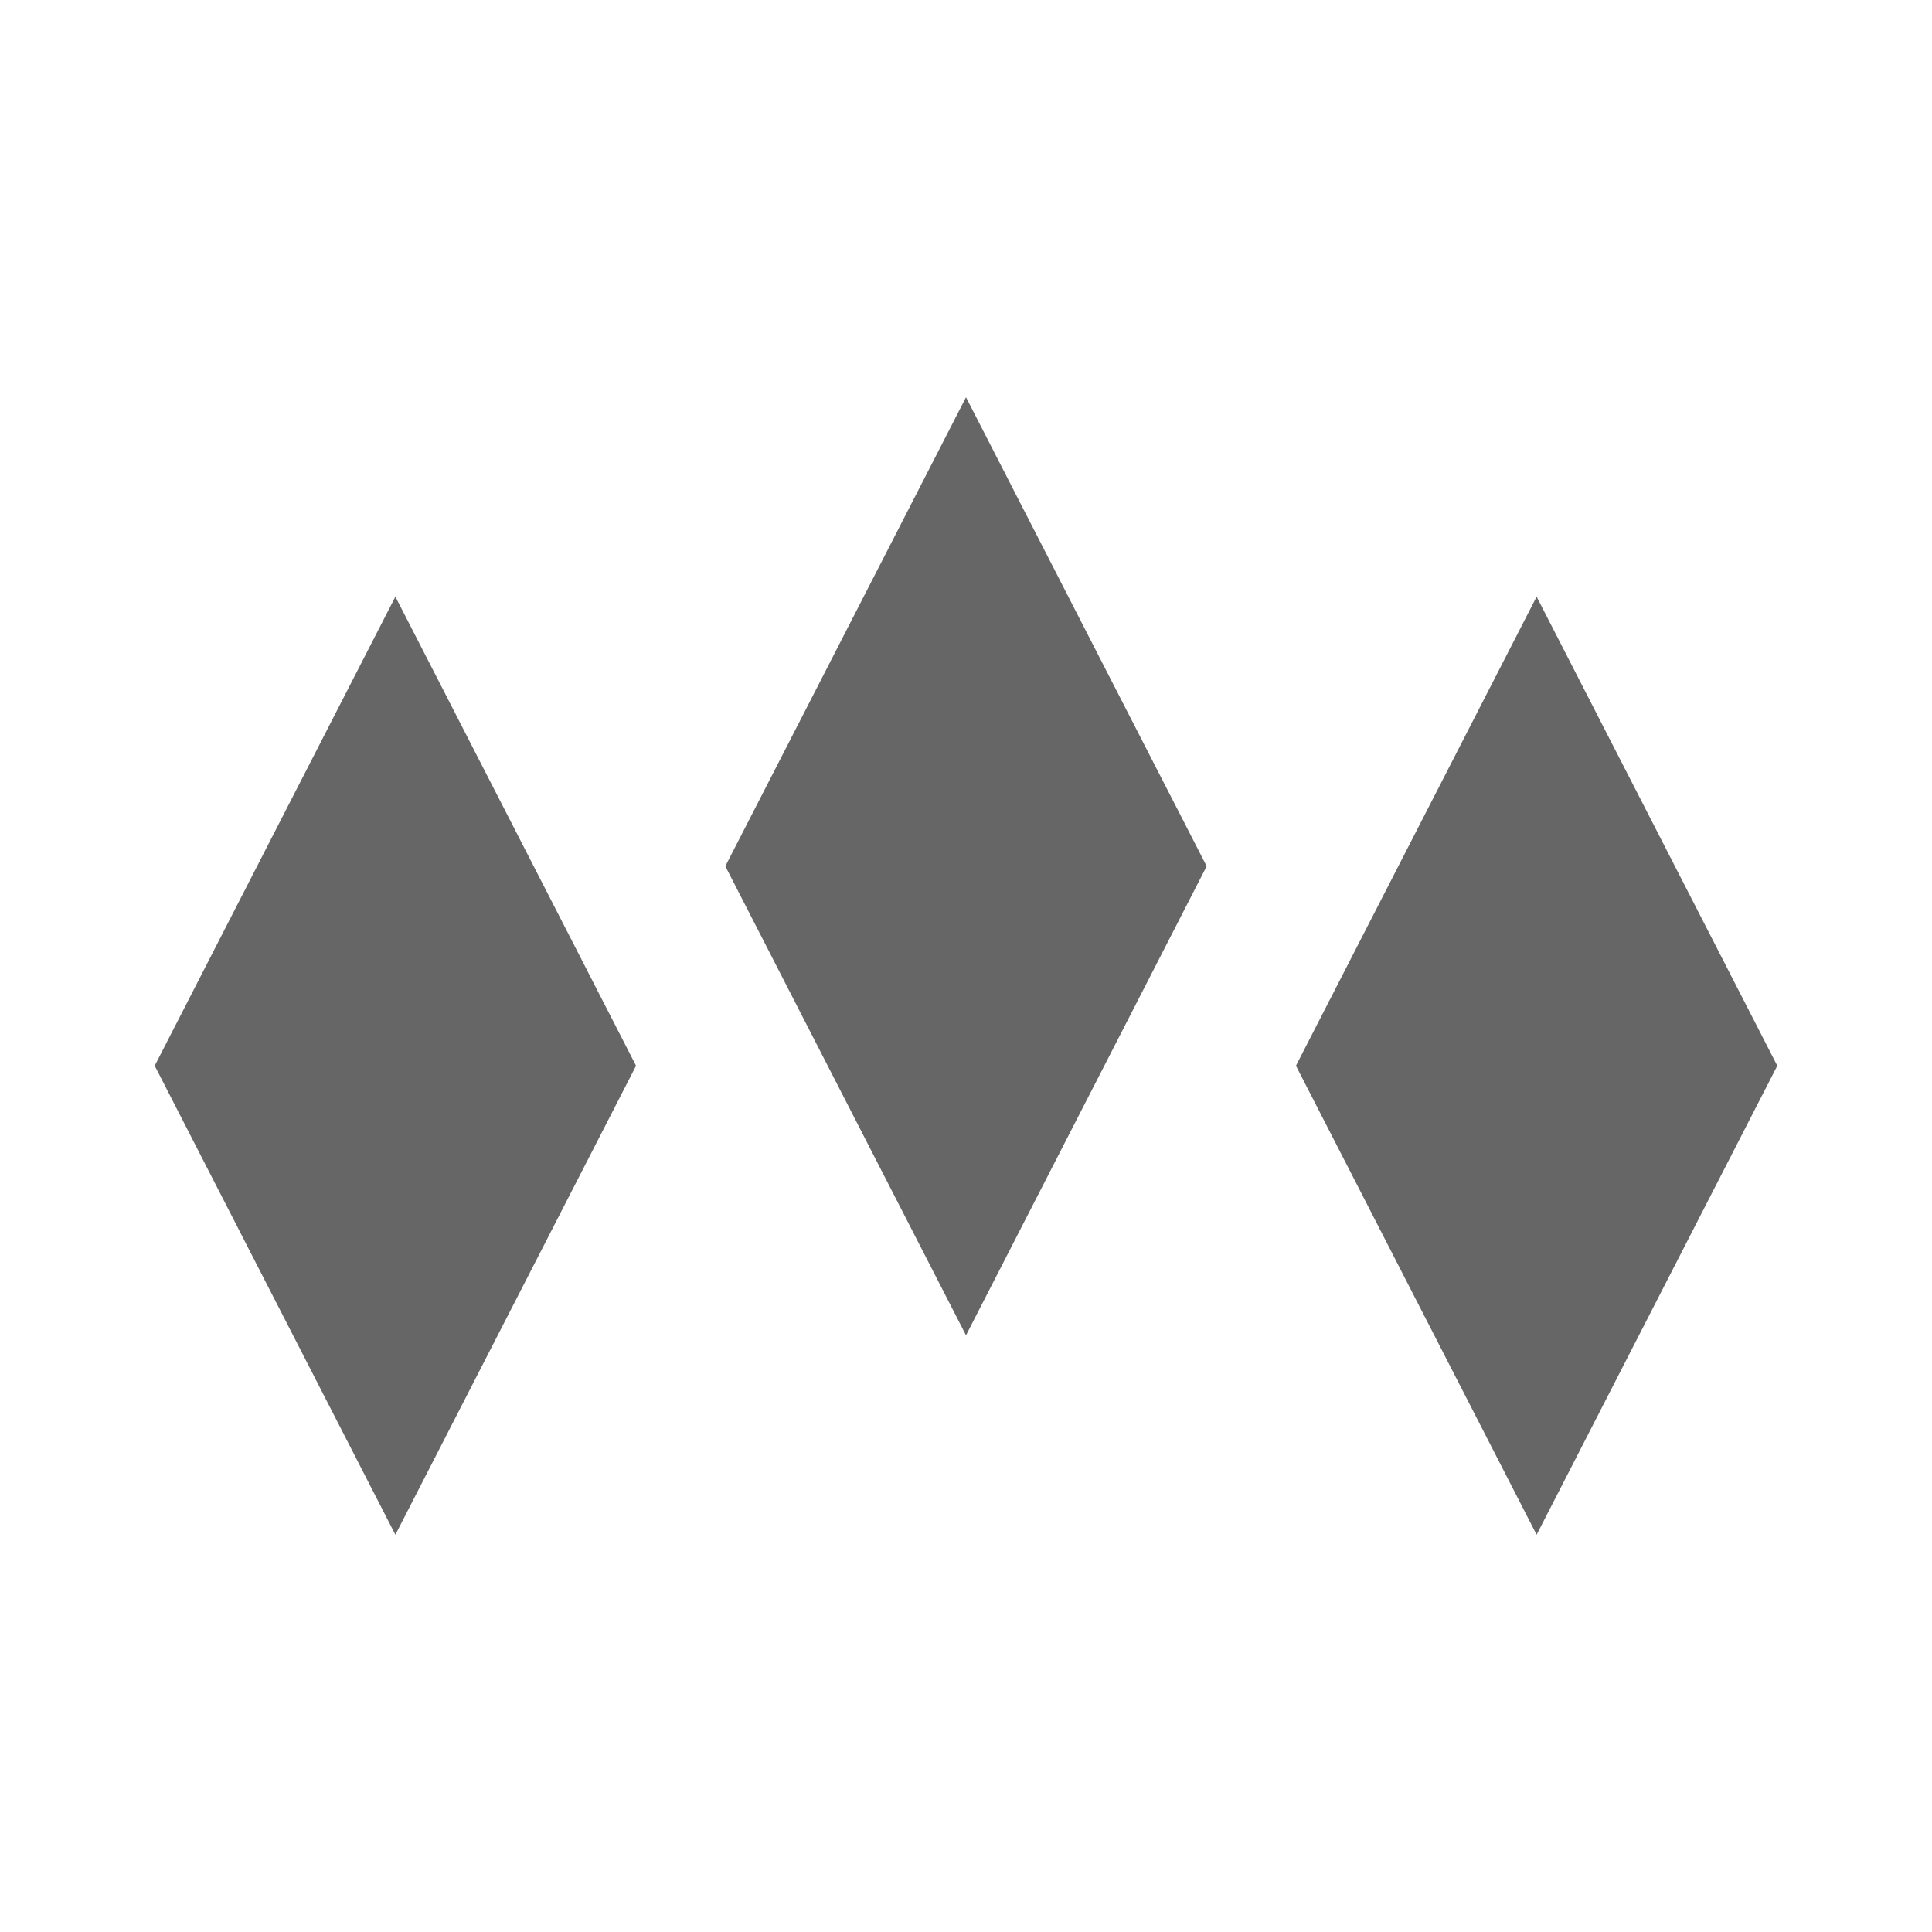 <?xml version="1.0" encoding="UTF-8" standalone="no"?>
<!-- Created with Inkscape (http://www.inkscape.org/) -->

<svg
   xmlns:dc="http://purl.org/dc/elements/1.1/"
   xmlns:cc="http://creativecommons.org/ns#"
   xmlns:rdf="http://www.w3.org/1999/02/22-rdf-syntax-ns#"
   xmlns:svg="http://www.w3.org/2000/svg"
   xmlns="http://www.w3.org/2000/svg"
   xmlns:inkscape="http://www.inkscape.org/namespaces/inkscape"
   version="1.1"
   width="100%"
   height="100%"
   viewBox="0 0 512 512"
   id="svg2">
  <defs
     id="defs4">
    <clipPath
       id="0">
      <rect
         width="512"
         height="512"
         rx="25.988"
         x="0"
         y="0"
         id="rect7"
         style="fill:none" />
    </clipPath>
  </defs>
  <rect
     width="512"
     height="512"
     rx="25.988"
     x="0"
     y="0"
     id="rect9"
     style="fill:none" />
  <g
     clip-path="url(#0)"
     id="g63"
     style="opacity:0.0;fill-rule:evenodd">
    <path
       d="M 256,105.28 192.219,229.56 545.769,583.11 609.55,458.83 z"
       inkscape:connector-curvature="0"
       id="path65" />
    <path
       d="M 192.22,229.56 256.001,353.87 609.551,707.42 545.77,583.11 z"
       inkscape:connector-curvature="0"
       id="path67" />
    <path
       d="M 256,353.88 319.781,229.57 673.331,583.12 609.55,707.43 z"
       inkscape:connector-curvature="0"
       id="path69" />
    <path
       d="M 319.78,229.56 255.999,105.28 609.549,458.83 673.33,583.11 z"
       inkscape:connector-curvature="0"
       id="path71" />
    <path
       d="M 104.78,158.13 40.999,282.44 394.549,635.99 458.33,511.68 z"
       inkscape:connector-curvature="0"
       id="path73" />
    <path
       d="M 41,282.44 104.781,406.72 458.331,760.27 394.55,635.99 z"
       inkscape:connector-curvature="0"
       id="path75" />
    <path
       d="M 104.78,406.72 168.561,282.44 522.111,635.99 458.33,760.27 z"
       inkscape:connector-curvature="0"
       id="path77" />
    <path
       d="M 168.56,282.44 104.779,158.13 458.329,511.68 522.11,635.99 z"
       inkscape:connector-curvature="0"
       id="path79" />
    <path
       d="M 407.22,158.13 343.439,282.44 696.989,635.99 760.77,511.68 z"
       inkscape:connector-curvature="0"
       id="path81" />
    <path
       d="M 343.44,282.44 407.221,406.72 760.771,760.27 696.99,635.99 z"
       inkscape:connector-curvature="0"
       id="path83" />
    <path
       d="M 407.22,406.72 471.001,282.44 824.551,635.99 760.77,760.27 z"
       inkscape:connector-curvature="0"
       id="path85" />
    <path
       d="M 471,282.44 407.219,158.13 760.769,511.68 824.55,635.99 z"
       inkscape:connector-curvature="0"
       id="path87" />
  </g>
  <path
     d="M 256,105.28 192.219,229.56 256,353.87 319.781,229.56 256,105.28 m -151.22,52.844 -63.781,124.31 63.781,124.28 63.781,-124.28 -63.781,-124.31 m 302.44,0 -63.781,124.31 63.781,124.28 63.781,-124.28 -63.781,-124.31"
     inkscape:connector-curvature="0"
     id="path89"
     style="fill:#666666;fill-rule:evenodd" />
</svg>
